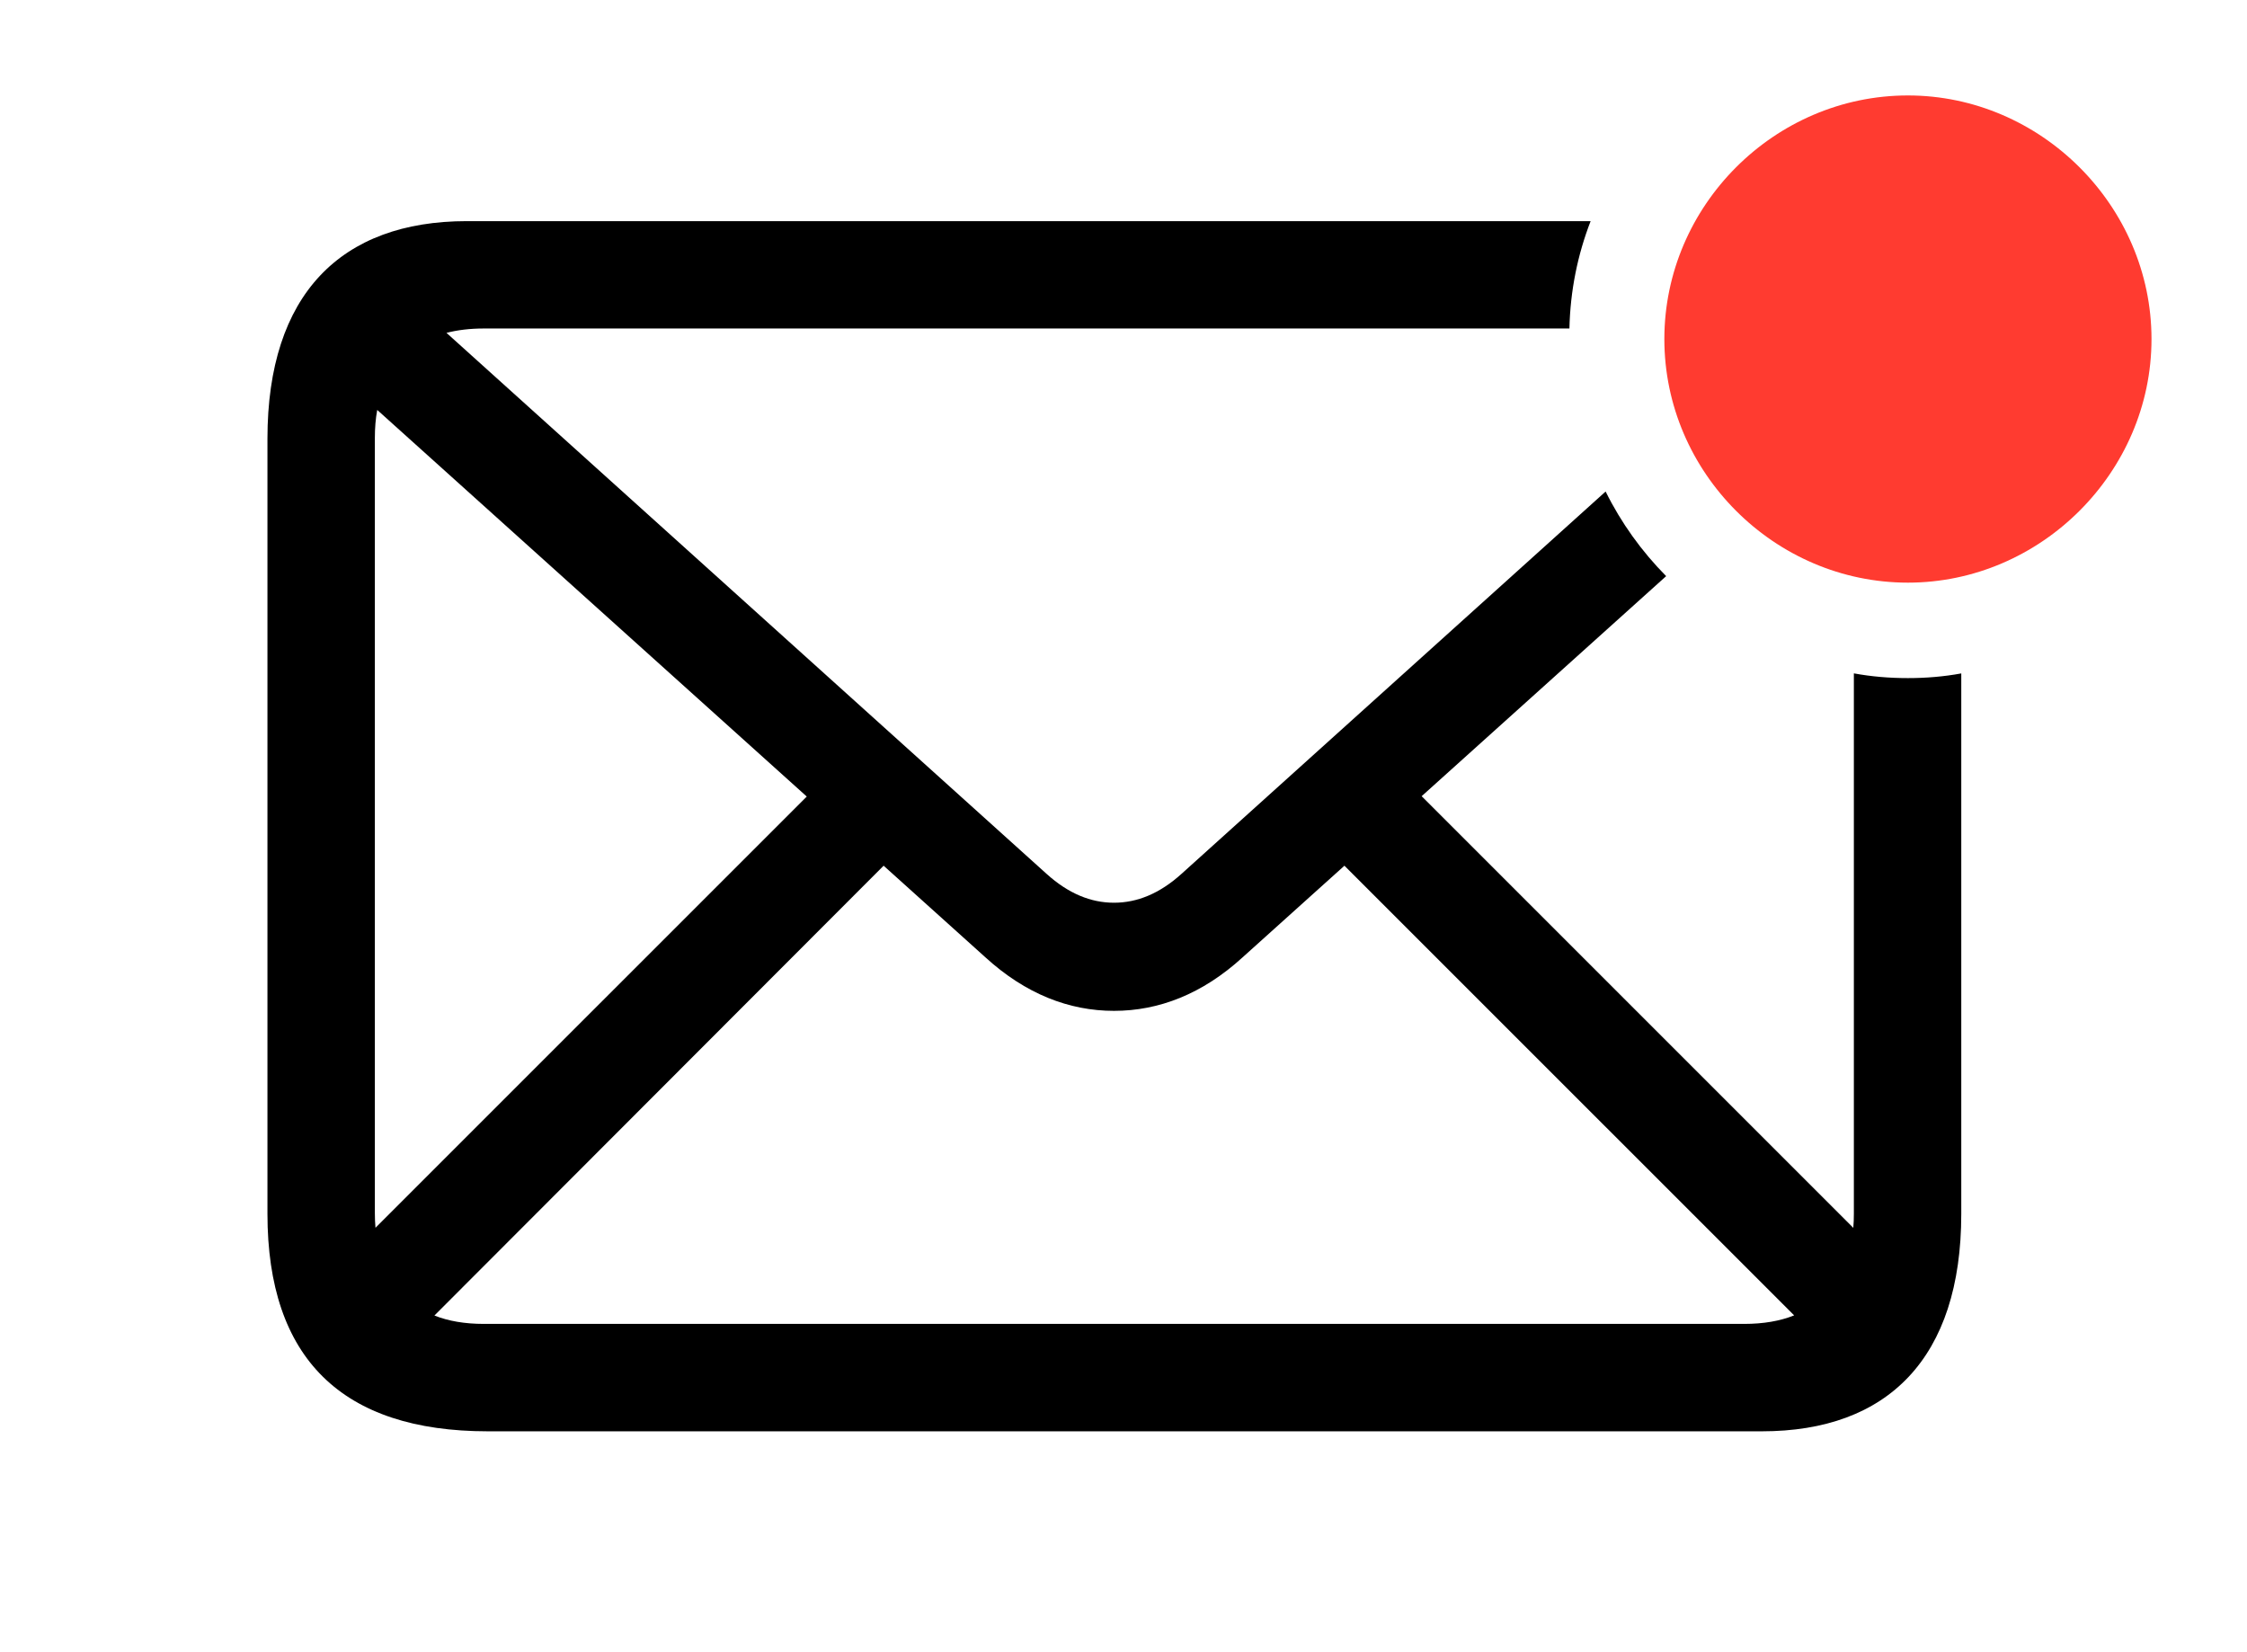 <svg version="1.1" xmlns="http://www.w3.org/2000/svg" xmlns:xlink="http://www.w3.org/1999/xlink" viewBox="0 0 43.764 32.17">
 <g>
  
  <path d="M30.567 6.398L9.42 6.398C9.155 6.398 8.913 6.427 8.696 6.483L20.385 17.021C20.809 17.404 21.246 17.582 21.697 17.582C22.148 17.582 22.586 17.404 23.01 17.021L31.272 9.573C31.575 10.185 31.975 10.74 32.451 11.221L27.689 15.507L36.096 23.914C36.104 23.826 36.107 23.734 36.107 23.639L36.107 13.115C36.449 13.178 36.801 13.207 37.16 13.207C37.514 13.207 37.862 13.178 38.199 13.116L38.199 23.639C38.199 26.455 36.764 27.877 34.316 27.877L9.502 27.877C6.658 27.877 5.209 26.455 5.209 23.639L5.209 8.545C5.209 5.729 6.645 4.307 9.092 4.307L30.98 4.307C30.727 4.959 30.583 5.664 30.567 6.398ZM24.199 18.648C23.42 19.359 22.572 19.688 21.697 19.688C20.822 19.688 19.975 19.359 19.195 18.648L17.21 16.861L8.461 25.622C8.735 25.731 9.056 25.785 9.42 25.785L33.975 25.785C34.342 25.785 34.667 25.73 34.944 25.619L26.185 16.861ZM7.301 8.531L7.301 23.625C7.301 23.725 7.305 23.821 7.313 23.913L15.713 15.514L7.347 7.984C7.316 8.152 7.301 8.335 7.301 8.531Z" style="fill:hsl(0 0 0/0.85)"></path>
  <path d="M37.16 11.348C39.744 11.348 41.904 9.201 41.904 6.604C41.904 4.006 39.744 1.859 37.16 1.859C34.562 1.859 32.416 4.006 32.416 6.604C32.416 9.201 34.562 11.348 37.16 11.348Z" style="fill:#ff3b30"></path>
 </g>
</svg>